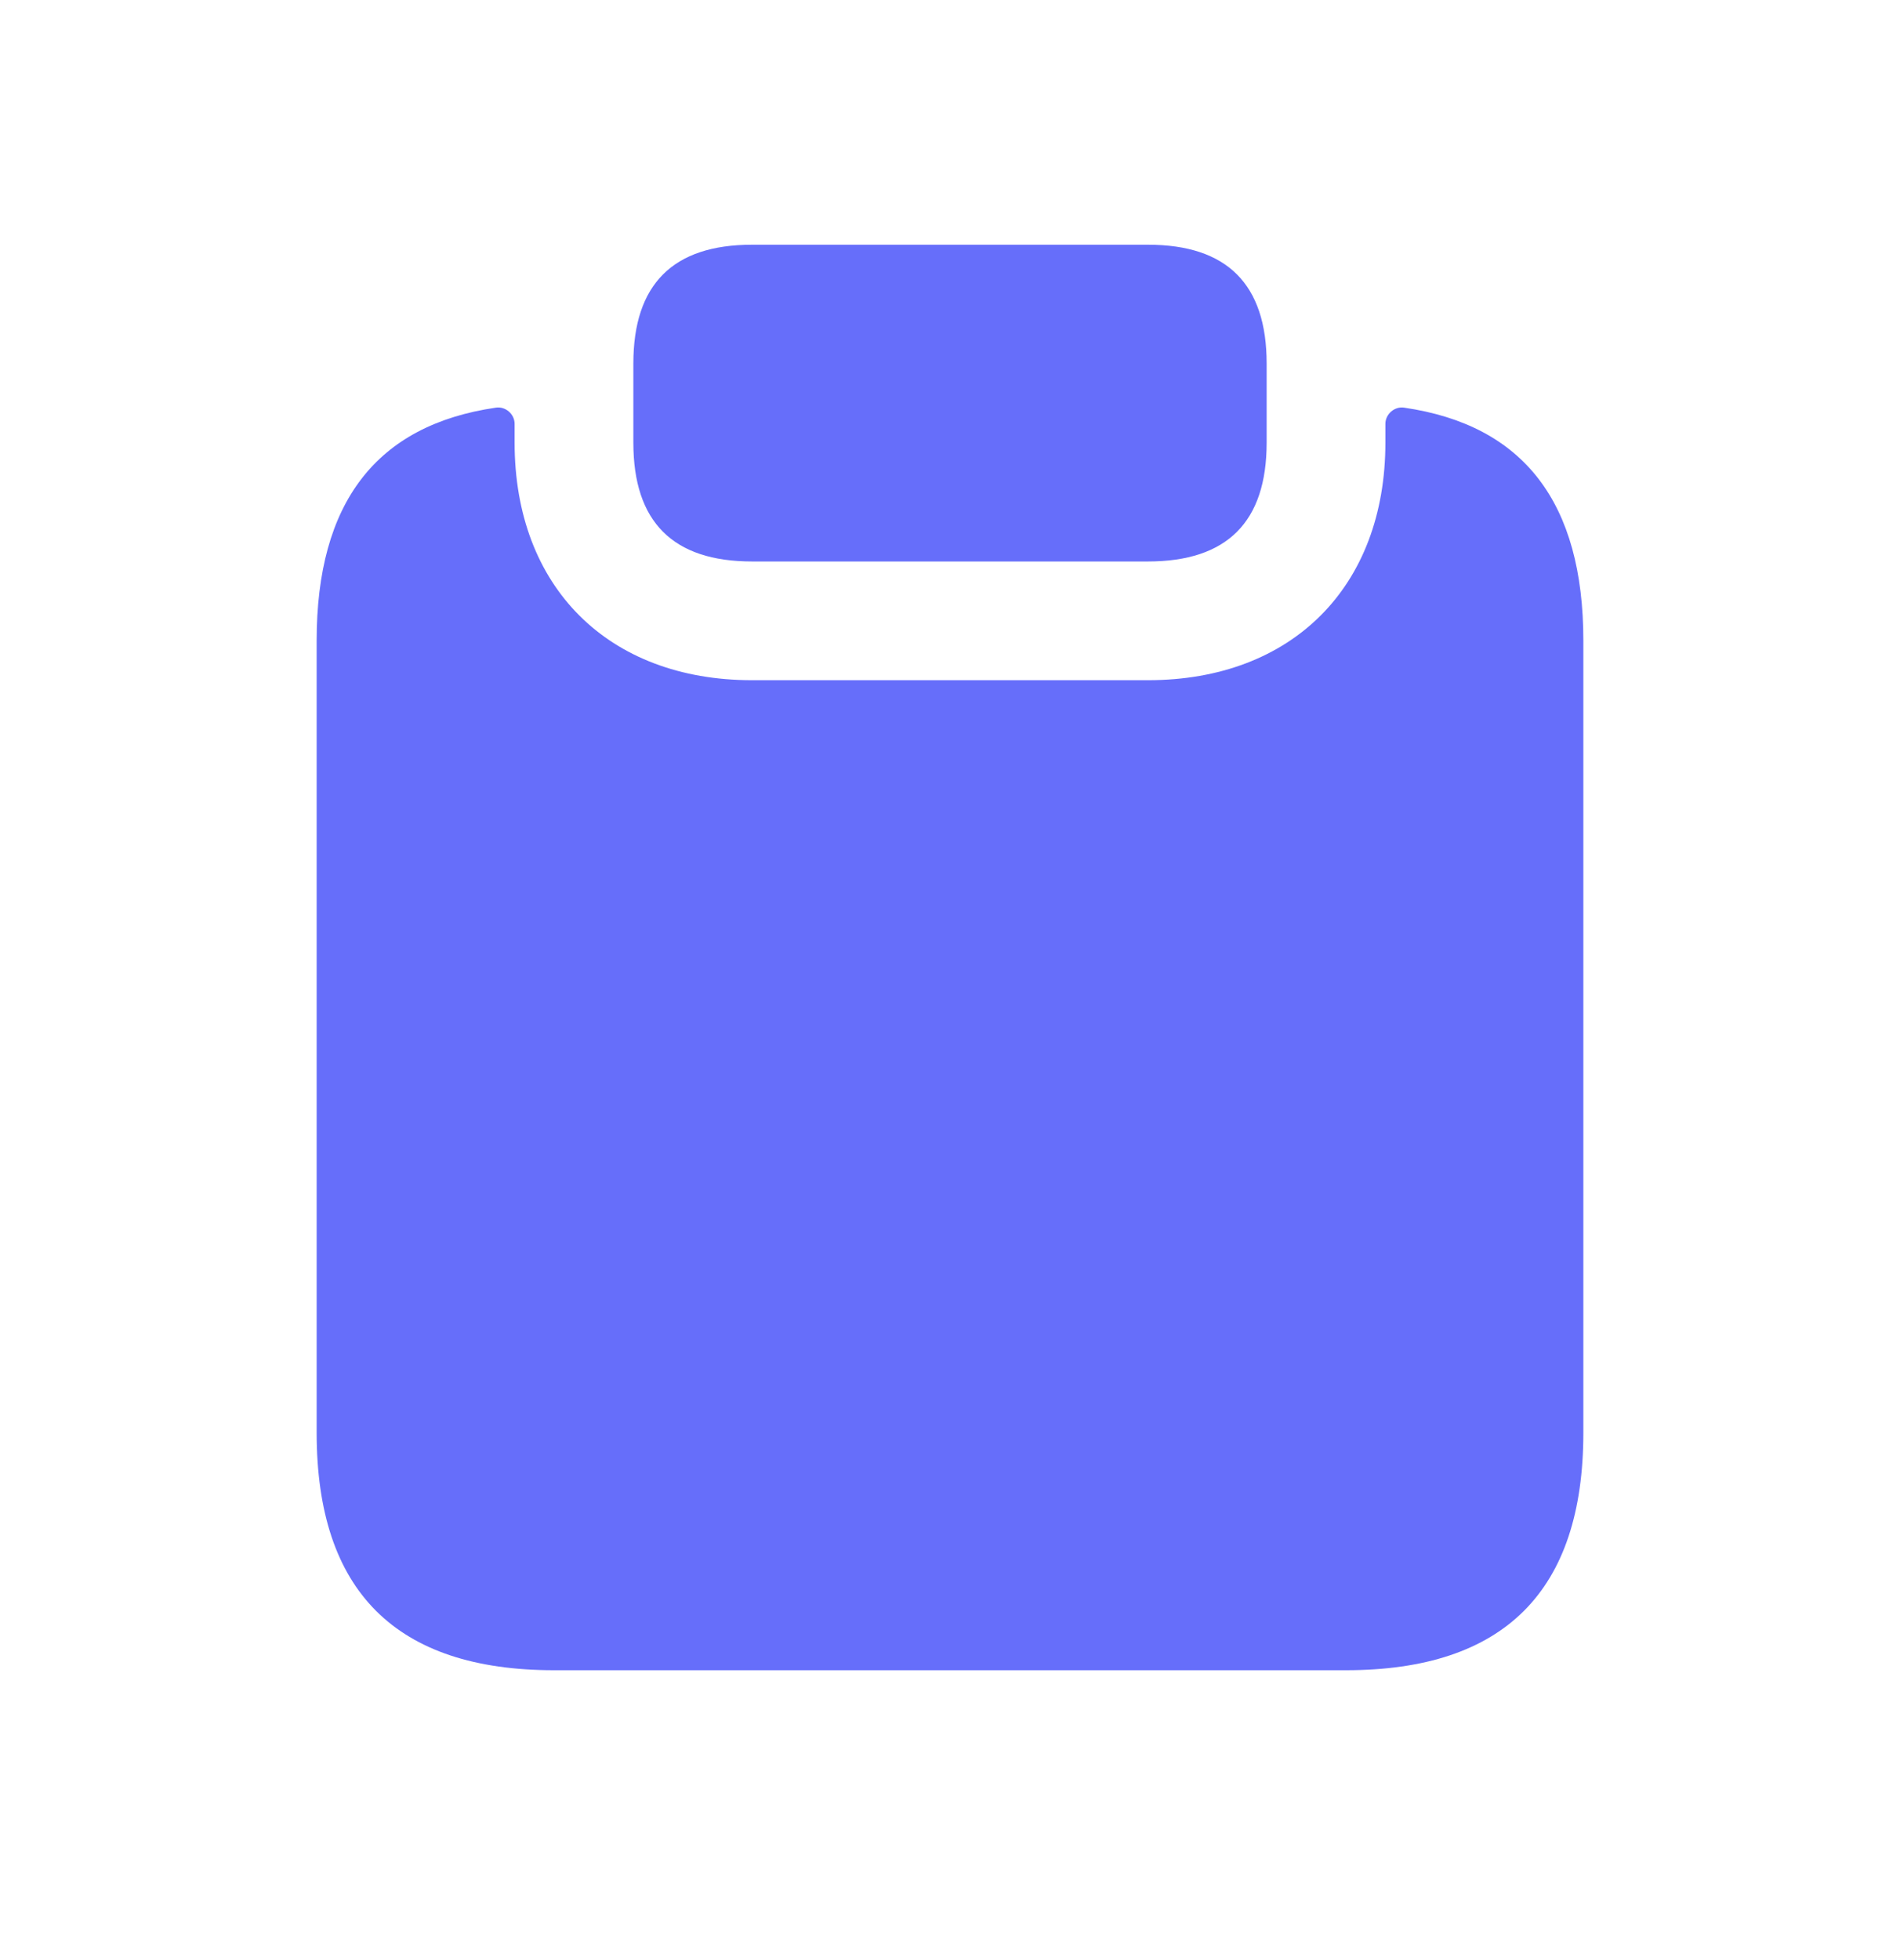 <svg width="32" height="33" viewBox="0 0 32 33" fill="none" xmlns="http://www.w3.org/2000/svg">
<path d="M26.667 10.787V24.12C26.667 26.787 25.333 28.12 22.667 28.12H9.333C6.667 28.12 5.333 26.787 5.333 24.12V10.787C5.333 8.464 6.336 7.156 8.353 6.863C8.514 6.839 8.667 6.972 8.667 7.135V7.452C8.667 9.879 10.24 11.452 12.667 11.452H19.333C21.76 11.452 23.333 9.879 23.333 7.452V7.135C23.333 6.972 23.487 6.839 23.647 6.863C25.664 7.156 26.667 8.464 26.667 10.787ZM12.667 9.453H19.333C20.667 9.453 21.333 8.787 21.333 7.453V6.12C21.333 4.787 20.667 4.12 19.333 4.12H12.667C11.333 4.12 10.667 4.787 10.667 6.12V7.453C10.667 8.787 11.333 9.453 12.667 9.453Z" fill="#666EFA"/>
</svg>
